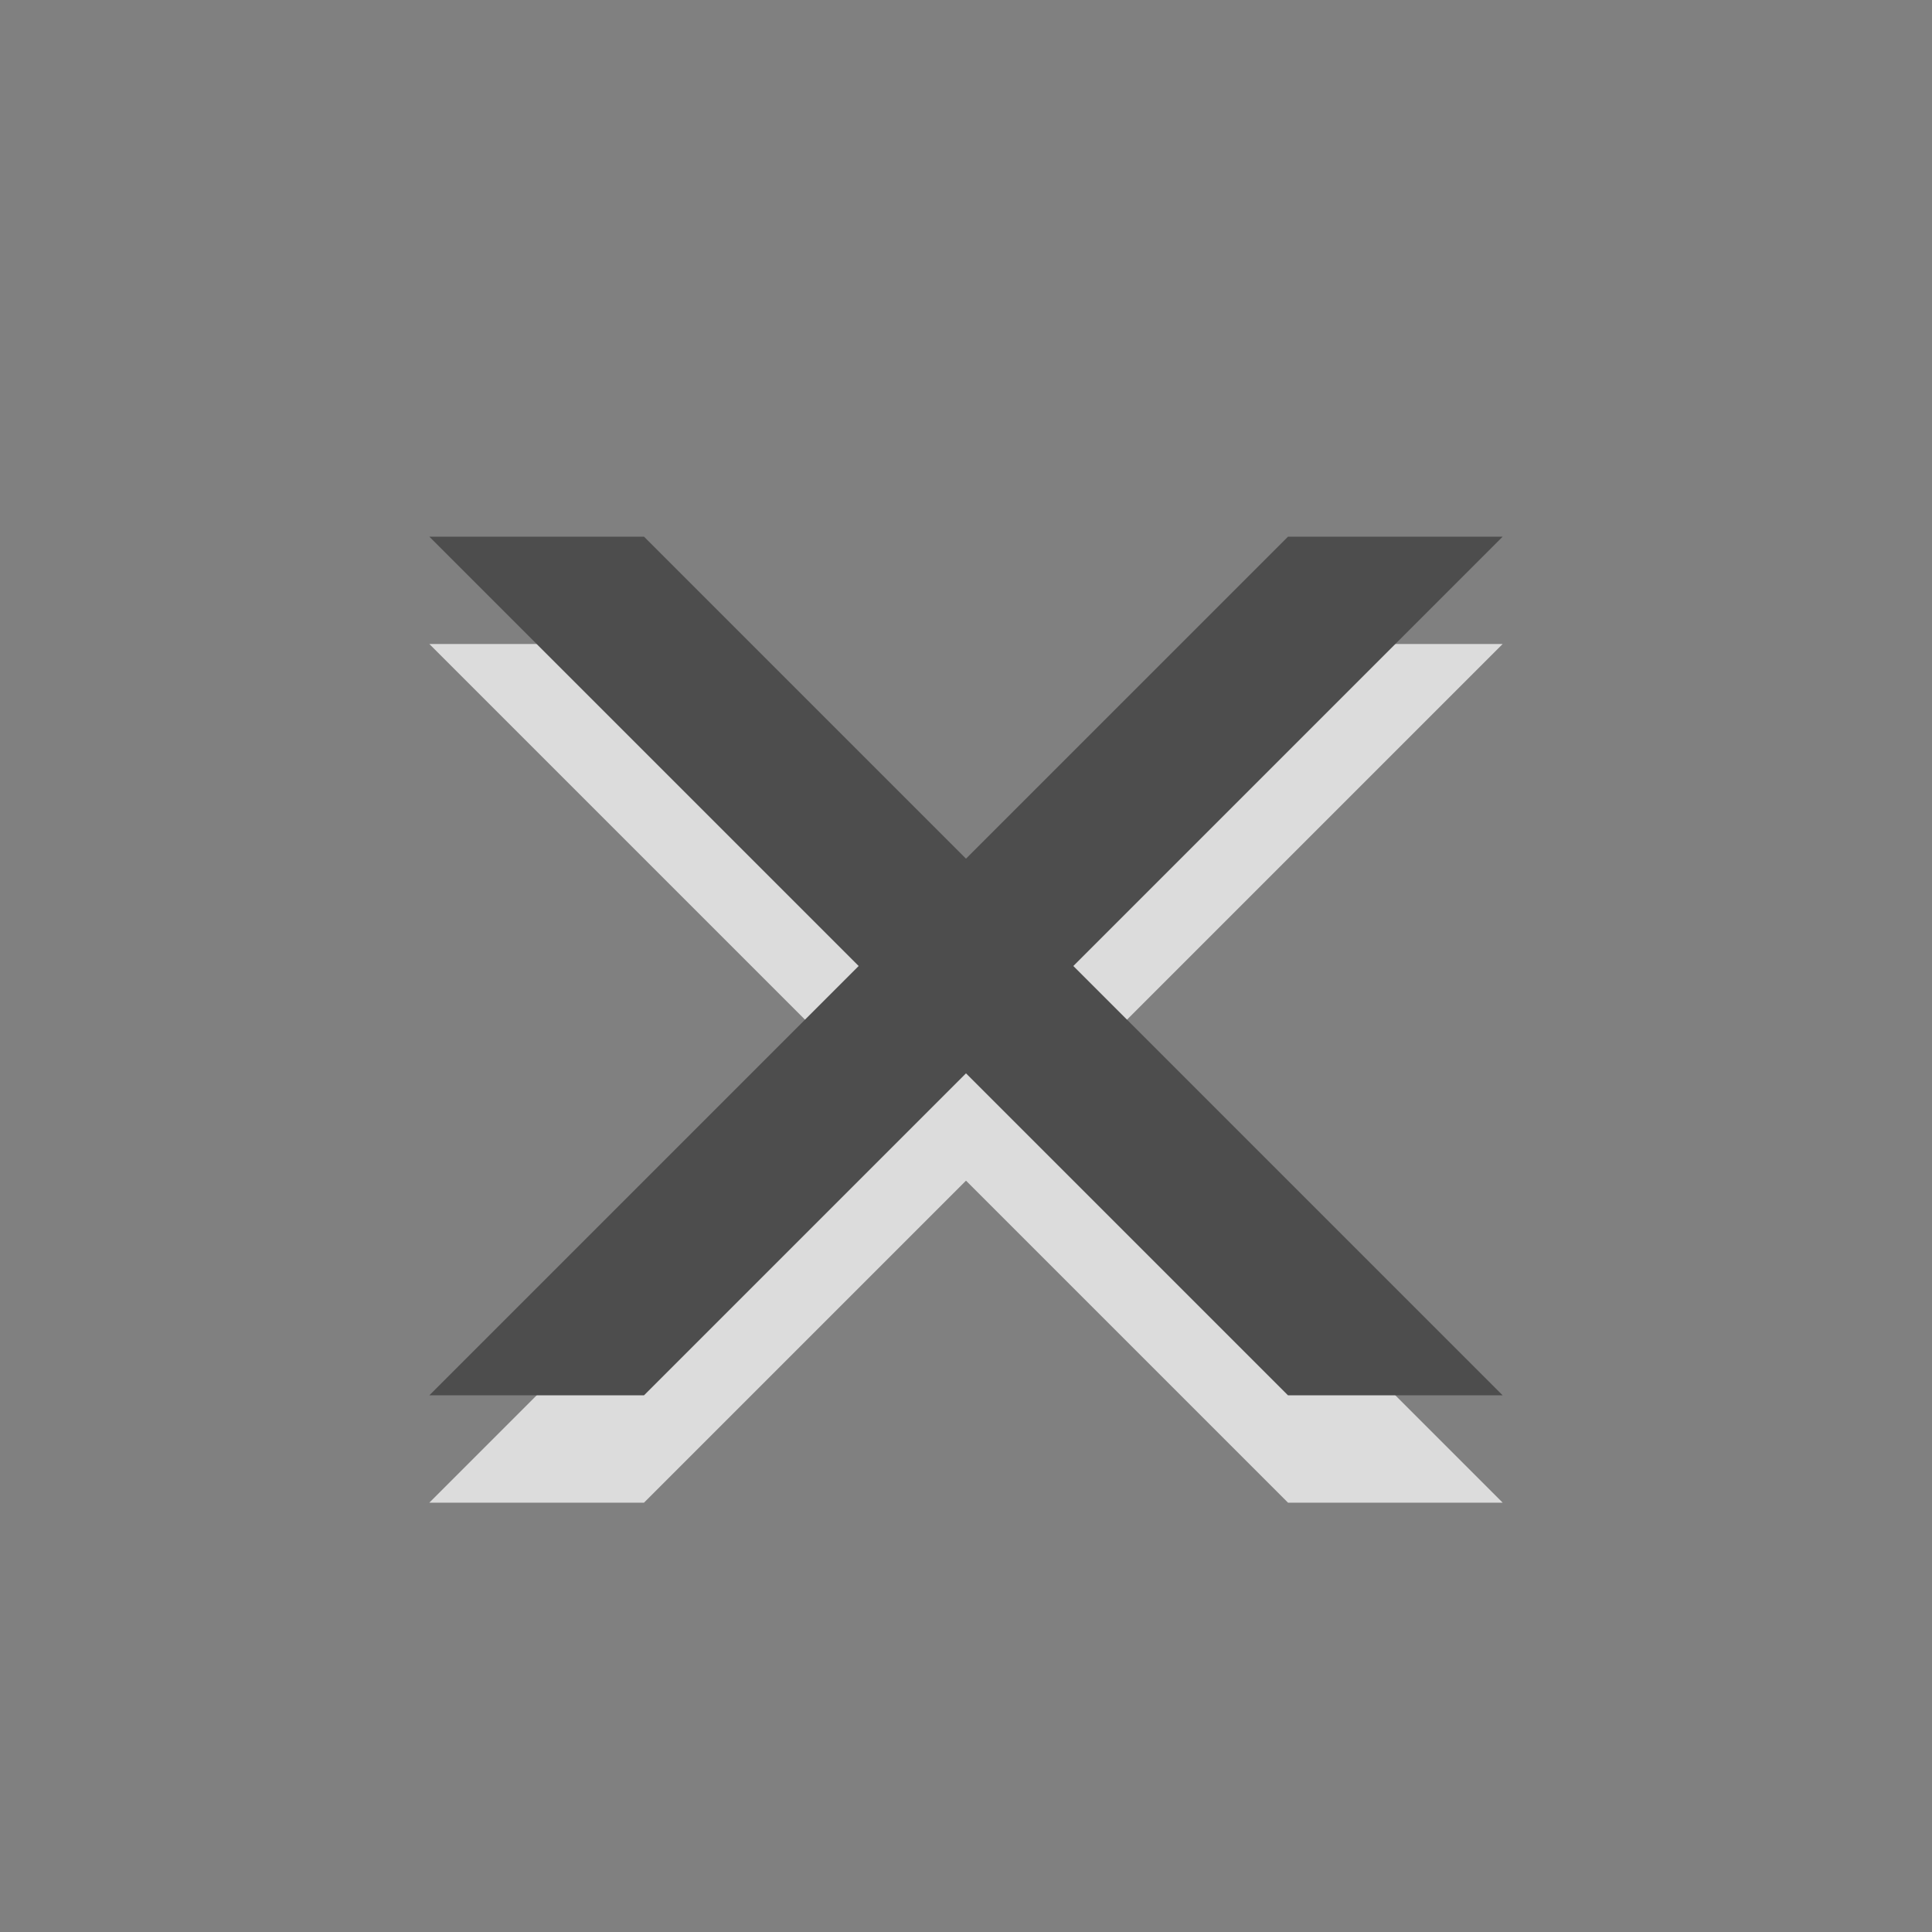 <svg xmlns="http://www.w3.org/2000/svg" xmlns:svg="http://www.w3.org/2000/svg" id="svg3859" width="18" height="18" version="1.1"><rect width="100%" height="100%" fill="#808080" stroke="none"/><g id="layer1" transform="translate(0,2)"><g id="g4413"><path id="path3034" fill="#fff" fill-opacity=".72" stroke="none" d="m 4,4 4,4 -4,4 2,0 3,-3 3,3 2,0 L 10,8 14,4 12,4 9,7 6,4 4,4 z"/><path id="path3036" fill="#4d4d4d" fill-opacity="1" stroke="none" d="m 4,3 4,4 -4,4 2,0 3,-3 3,3 2,0 L 10,7 14,3 12,3 9,6 6,3 4,3 z"/></g></g></svg>